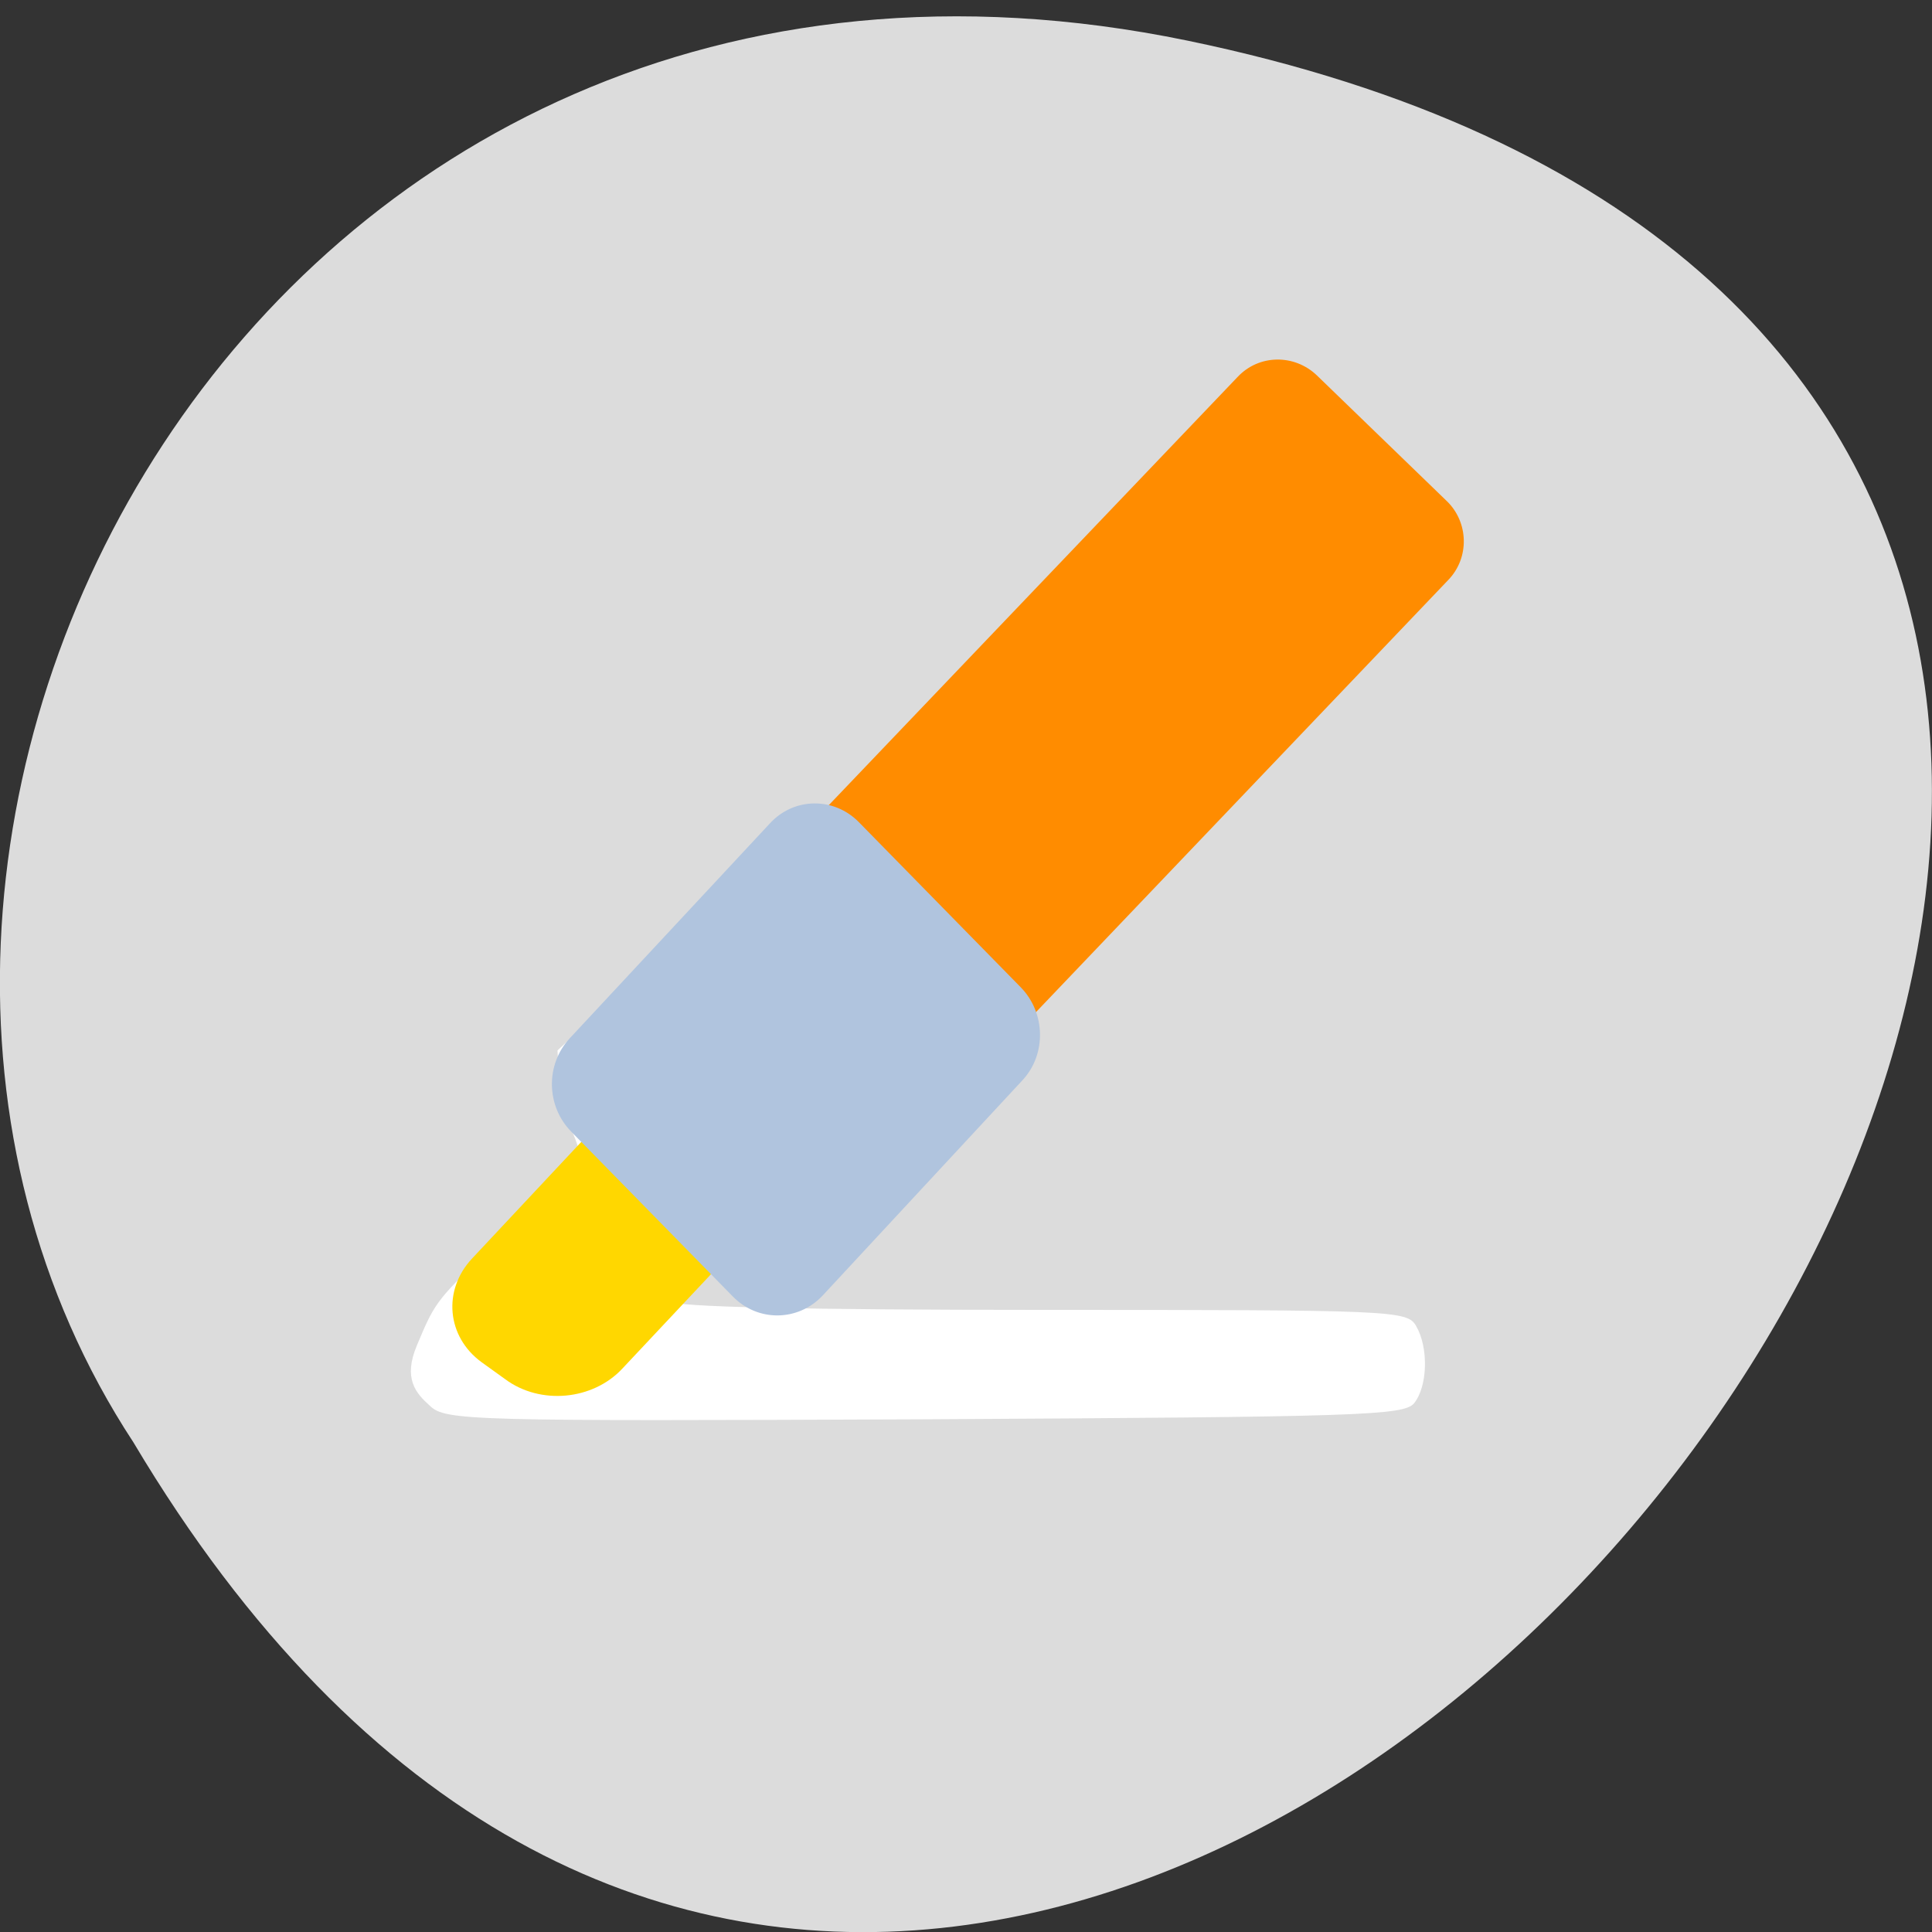 
<svg xmlns="http://www.w3.org/2000/svg" xmlns:xlink="http://www.w3.org/1999/xlink" width="16px" height="16px" viewBox="0 0 16 16" version="1.1">
<rect x="0" y="0" width="16" height="16" fill="#333333" stroke="none"/>
<g id="surface1">
<path style=" stroke:none;fill-rule:nonzero;fill:rgb(86.275%,86.275%,86.275%);fill-opacity:1;" d="M 9.832 0.336 C 24.824 3.434 8.727 24.746 1.105 11.945 C -2.16 6.969 2.117 -1.254 9.832 0.336 Z M 9.832 0.336 "/>
<path style=" stroke:none;fill-rule:nonzero;fill:rgb(100%,100%,100%);fill-opacity:1;" d="M 3.559 11.641 C 3.445 11.539 3.336 11.418 3.453 11.141 C 3.59 10.816 3.605 10.77 4.012 10.391 C 4.316 10.109 4.492 10.008 4.473 9.91 C 4.461 9.832 4.672 9.762 4.762 9.672 C 4.891 9.547 4.641 9.273 4.633 9.02 L 4.617 8.699 L 5.453 7.926 C 5.965 7.449 6.344 7.156 6.434 7.156 C 6.531 7.156 7.125 6.656 8.102 5.754 C 9.078 4.852 9.672 4.352 9.77 4.352 C 9.957 4.352 10.977 5.289 10.977 5.461 C 10.977 5.531 10.488 6.34 9.703 7.086 C 8.742 7.996 8.344 8.582 8.246 8.789 C 8.086 9.121 6.551 10.574 6.359 10.574 C 6.297 10.574 6.184 10.535 6.102 10.488 C 5.98 10.418 5.934 10.43 5.805 10.559 C 5.719 10.641 5.617 10.711 5.574 10.711 C 5.535 10.711 5.52 10.742 5.547 10.777 C 5.574 10.824 6.68 10.848 8.621 10.848 C 11.539 10.848 11.652 10.852 11.727 10.98 C 11.832 11.16 11.824 11.48 11.711 11.621 C 11.625 11.723 11.27 11.734 7.656 11.754 C 3.875 11.77 3.688 11.766 3.559 11.641 Z M 5.438 9.973 C 5.438 9.863 5.203 9.617 5.098 9.617 C 4.938 9.617 4.973 9.801 5.156 9.918 C 5.336 10.035 5.438 10.055 5.438 9.973 Z M 6.398 9.414 C 6.48 9.266 6.684 9.012 6.848 8.852 C 7.109 8.598 7.145 8.531 7.105 8.336 C 7.078 8.215 6.973 8.023 6.871 7.91 C 6.562 7.57 6.375 7.621 5.715 8.23 C 5.398 8.52 5.141 8.793 5.141 8.832 C 5.141 8.953 6.027 9.664 6.195 9.68 C 6.223 9.684 6.316 9.562 6.398 9.414 Z M 8.344 6.961 C 8.922 6.441 9.574 5.871 9.785 5.688 C 10.227 5.316 10.285 5.105 9.996 4.93 C 9.754 4.785 9.605 4.863 9.117 5.402 C 8.137 6.488 7.098 7.496 6.961 7.496 C 6.832 7.496 6.84 7.52 7.027 7.703 C 7.145 7.816 7.254 7.906 7.266 7.906 C 7.281 7.906 7.766 7.48 8.344 6.961 Z M 8.344 6.961 "/>
<path style=" stroke:none;fill-rule:nonzero;fill:rgb(100%,54.902%,0%);fill-opacity:1;" d="M 10.906 3.109 L 11.98 4.148 C 12.164 4.324 12.172 4.621 11.992 4.805 L 7.055 9.98 C 6.875 10.164 6.582 10.172 6.398 9.992 L 5.324 8.953 C 5.141 8.773 5.133 8.48 5.312 8.293 L 10.25 3.121 C 10.426 2.934 10.719 2.93 10.906 3.109 Z M 10.906 3.109 "/>
<path style=" stroke:none;fill-rule:nonzero;fill:rgb(100%,84.314%,0%);fill-opacity:1;" d="M 6.211 8.914 L 6.406 9.055 C 6.695 9.27 6.734 9.656 6.484 9.918 L 5.156 11.332 C 4.91 11.598 4.473 11.637 4.184 11.422 L 3.988 11.281 C 3.699 11.07 3.664 10.684 3.91 10.422 L 5.238 9.004 C 5.484 8.742 5.922 8.703 6.211 8.914 Z M 6.211 8.914 "/>
<path style=" stroke:none;fill-rule:nonzero;fill:rgb(69.02%,76.863%,87.059%);fill-opacity:1;" d="M 7.113 6.809 L 8.453 8.176 C 8.66 8.387 8.668 8.734 8.465 8.949 L 6.812 10.73 C 6.609 10.945 6.277 10.949 6.07 10.738 L 4.73 9.371 C 4.523 9.16 4.516 8.816 4.719 8.598 L 6.375 6.82 C 6.574 6.602 6.906 6.598 7.113 6.809 Z M 7.113 6.809 "/>
</g>
</svg>
